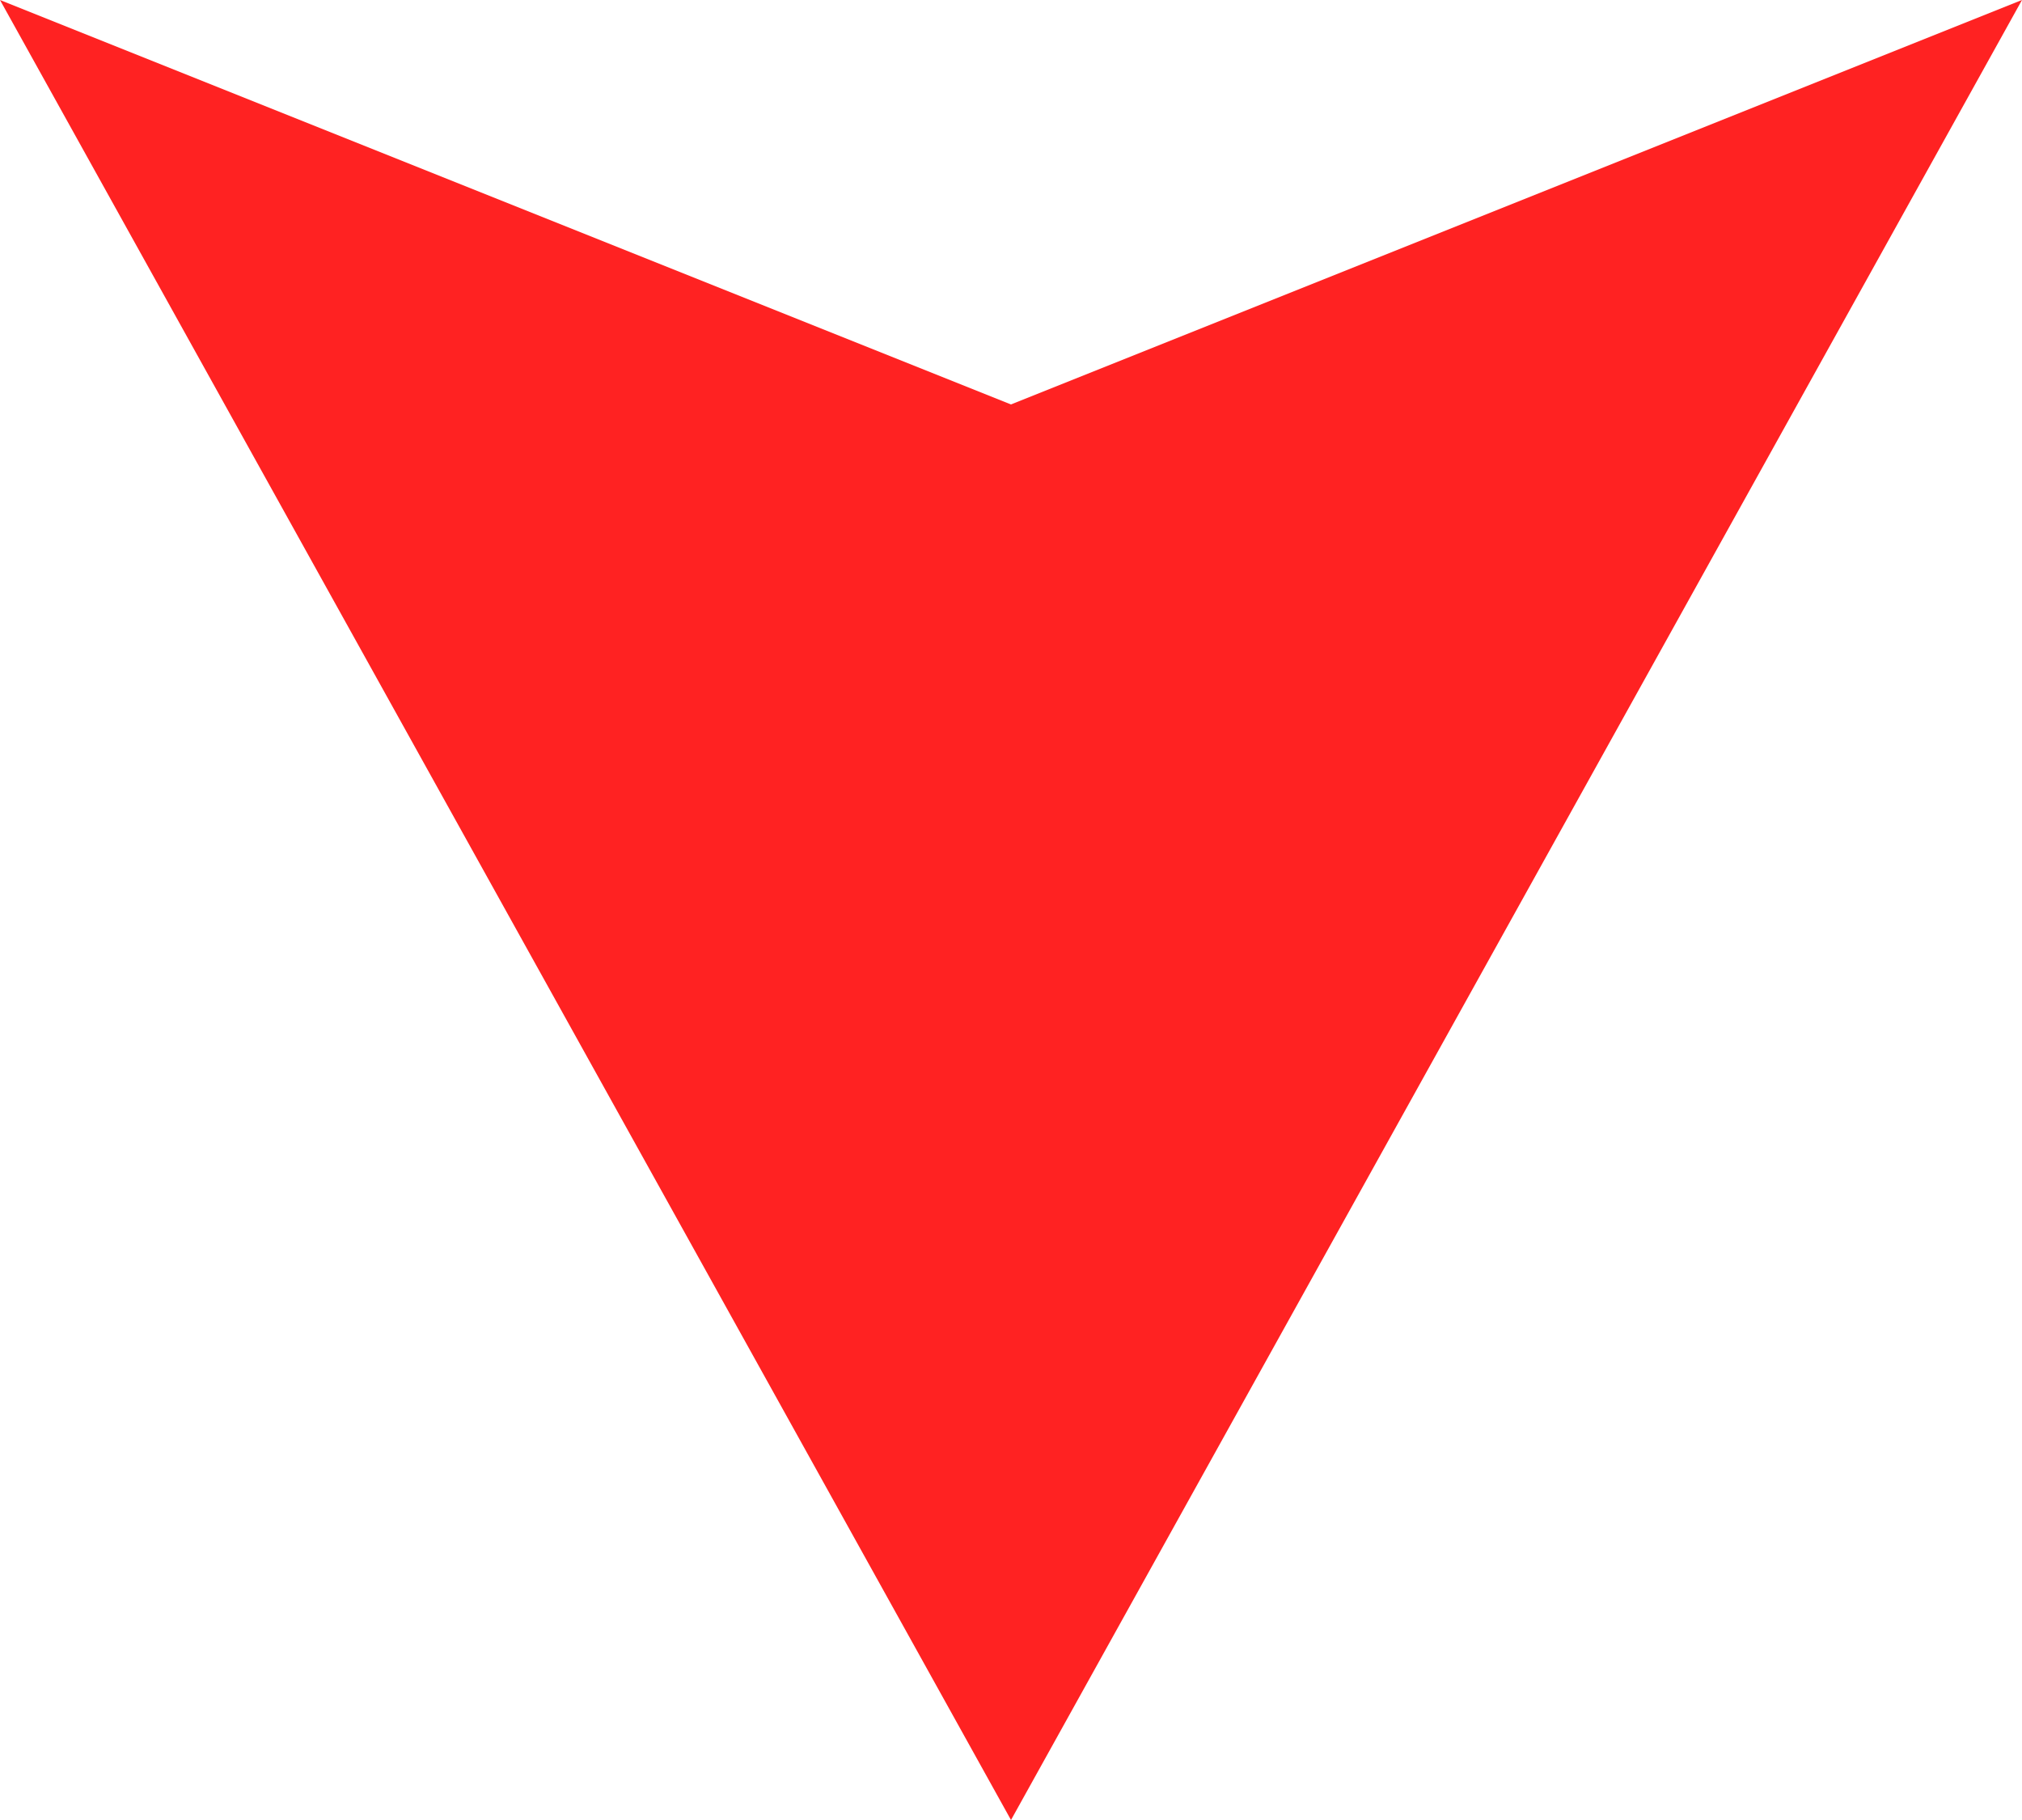 <?xml version="1.0" encoding="UTF-8"?>
<svg width="10px" height="9px" viewBox="0 0 10 9" version="1.1" xmlns="http://www.w3.org/2000/svg" xmlns:xlink="http://www.w3.org/1999/xlink">
    <!-- Generator: Sketch 49.3 (51167) - http://www.bohemiancoding.com/sketch -->
    <title>投注额变化低</title>
    <desc>Created with Sketch.</desc>
    <defs></defs>
    <g id="雷竞技2.0-copy" stroke="none" stroke-width="1" fill="none" fill-rule="evenodd">
        <g id="icon切图" transform="translate(-24, -1074)" fill="#FF2222">
            <polygon id="投注额变化低" transform="translate(29, 1078.5) scale(1, -1) translate(-29, -1078.5) " points="29 1074 34 1083 29 1081 24 1083"></polygon>
        </g>
    </g>
</svg>